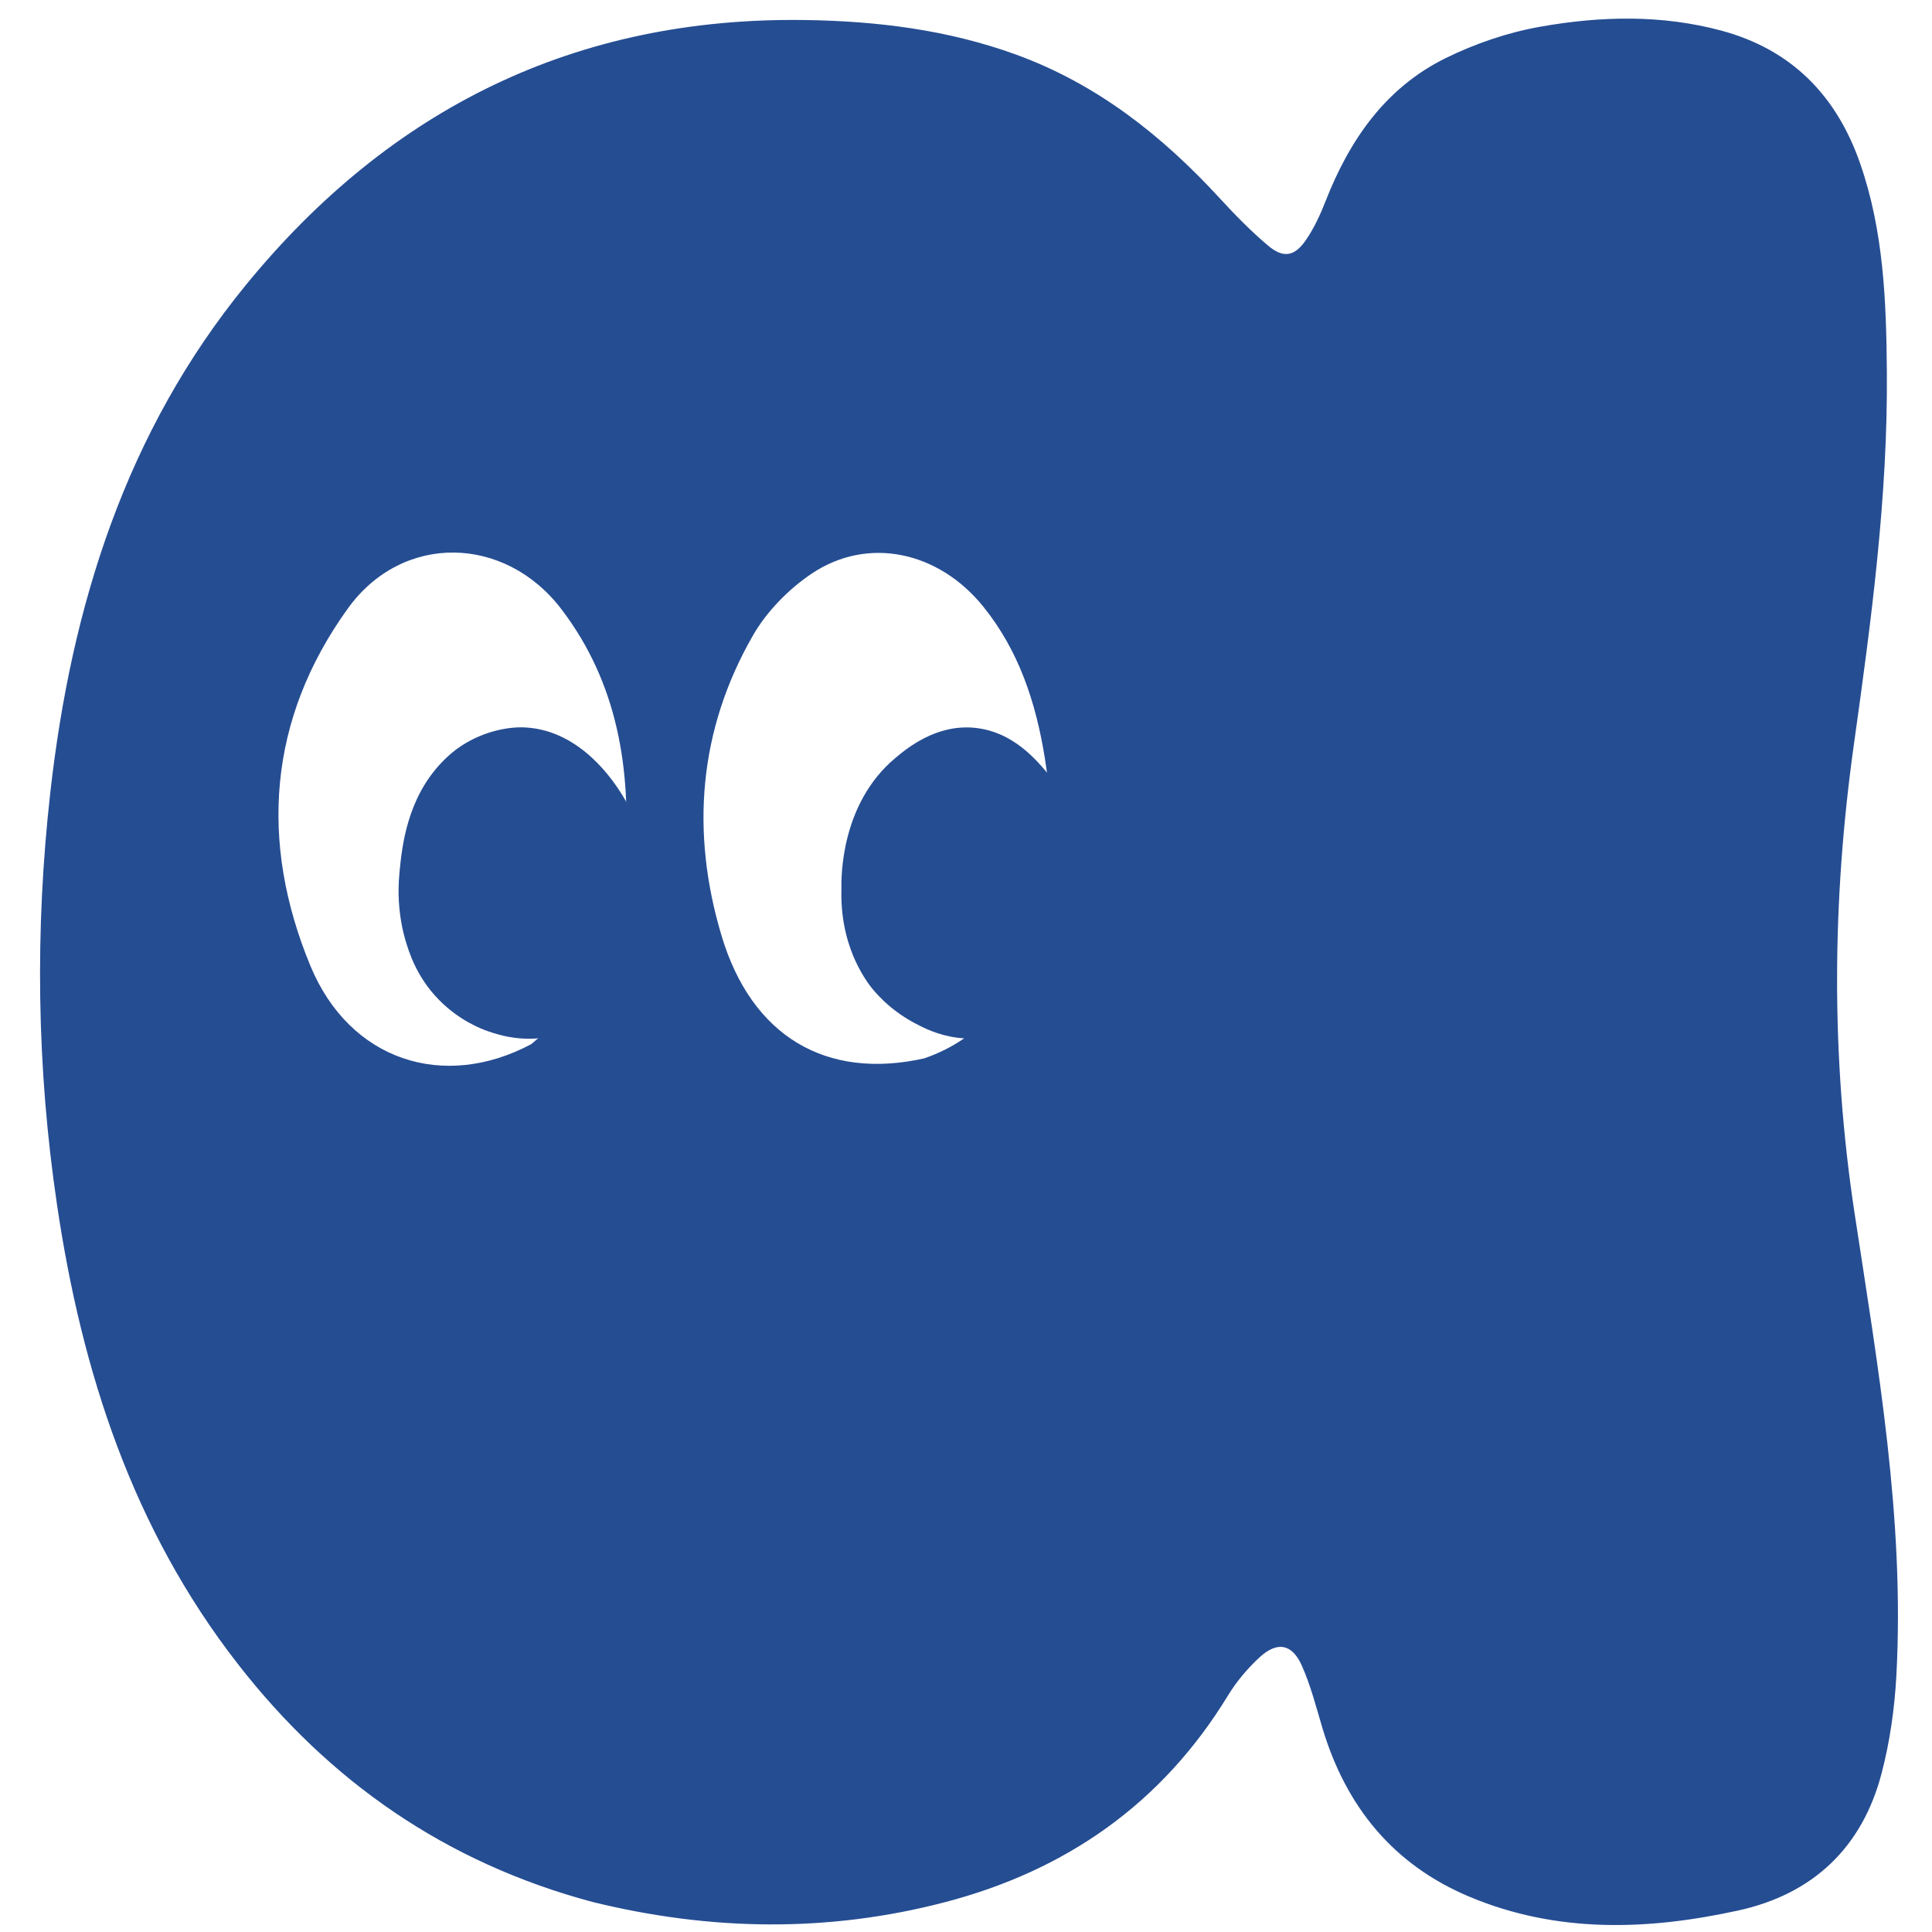 <?xml version="1.0" encoding="UTF-8"?>
<svg id="Layer_1" data-name="Layer 1" xmlns="http://www.w3.org/2000/svg" viewBox="0 0 2100 2100">
  <path d="M480.24,828.59c8.07-8.44,14.89-13.46,16.61-14.71,25.39-18.43,54.63-24.14,73.58-23.21,61.97,3.03,98.08,60.99,105.93,73.5,37.05,59.09,23.88,123.15,15.66,163.16-5.58,27.14-13.18,42.32-22.05,54.27-22.56,30.4-53.73,40.42-62.7,42.98-35.51,10.12-64.68.52-76.48-3.55-7.61-2.62-31.72-11.7-54.1-34.69-24.04-24.7-32.24-51.6-36.24-65.21-1.18-4.02-5.61-19.78-6.89-41.06-.42-6.95-.7-17.86.73-32.46,2.64-26.84,7.8-79.15,45.94-119.02Z" style="fill: #254d92; stroke-width: 0px;"/>
  <path d="M914.58,967.18c-.3-14.22-.66-93.47,58.4-143.08,12.35-10.37,44.25-37.09,86.3-33.01,42.62,4.14,68.55,36.25,82.05,52.74,4.75,5.81,19.69,24.92,29.3,54.7,19.94,61.81,3.9,129.27,3.9,129.27,0,0,0,.01,0,.04-2.57,10.64-8.16,34.51-22.04,54.23-14.84,21.07-34.57,31-42.44,34.86-6.41,3.13-33.46,15.65-69.1,11.06-21.74-2.81-37-10.73-46.75-15.91-29.38-15.61-45.3-36.29-48.92-41.14-1.81-2.43-8.98-12.21-15.71-26.98-6.37-13.99-15.9-40.24-14.98-76.77Z" style="fill: #254d92; stroke-width: 0px;"/>
  <path d="M30.2,793.11V-2.54h2039.02v2102.65H30.2V793.11M645.25,2067.78c127.18,31.17,254.64,32.97,381.53-.1,131.85-34.36,236.36-107.24,308.07-224.9,9.24-15.16,21.19-29.3,34.25-41.35,19.15-17.65,35.29-14.77,45.89,8.96,9.68,21.69,15.58,45.12,22.44,67.99,25.55,85.23,76.8,148.43,159.58,183.2,95.38,40.06,193.99,36.6,292.38,15.05,81-17.75,134.65-68.28,155.77-148.94,9.03-34.5,14.16-70.63,16.09-106.28,9.18-169.54-20.04-335.84-45.38-502.38-25.85-169.86-24.69-339.52-.82-509.62,18.87-134.51,36.99-269.3,35.87-405.62-.63-76.69-3.52-153.22-29.26-226.74-25.78-73.65-74.71-123.37-150.83-143.82-64.89-17.43-131.07-15.78-196.23-4.27-35.5,6.27-71.16,18.35-103.52,34.35-65.3,32.28-104.27,88.92-130.32,155.5-5.77,14.75-12.6,29.53-21.58,42.48-12.16,17.53-24.34,19.56-40.59,5.9-18.77-15.77-36.07-33.49-52.69-51.58-62.56-68.12-133.45-124.2-221.39-156.22-74.09-26.98-150.97-36.47-229.4-37.62-249.66-3.66-451.02,96.42-607.42,287.45C136.91,468.98,77.65,658.47,54.8,860.38c-16.99,150.16-14.96,300.52,7.34,450.3,26.96,181.04,82.12,351.04,196.13,497.66,99.58,128.07,226.26,216.3,386.97,259.44h.01Z" style="fill: none; stroke-width: 0px;"/>
  <path d="M643.69,2067.26c-159.15-42.62-285.83-130.86-385.42-258.92-114.01-146.62-169.17-316.62-196.13-497.66-22.31-149.78-24.33-300.14-7.34-450.3,22.84-201.91,82.1-391.4,212.9-551.16C424.11,118.18,625.47,18.11,875.13,21.77c78.43,1.15,155.31,10.64,229.4,37.62,87.94,32.03,158.82,88.11,221.39,156.22,16.62,18.09,33.92,35.81,52.69,51.58,16.25,13.65,28.43,11.63,40.59-5.9,8.98-12.94,15.81-27.72,21.58-42.48,26.05-66.59,65.02-123.23,130.32-155.5,32.36-15.99,68.01-28.08,103.52-34.35,65.15-11.51,131.33-13.15,196.23,4.27,76.12,20.44,125.04,70.17,150.83,143.82,25.74,73.52,28.63,150.05,29.26,226.74,1.13,136.33-17,271.11-35.87,405.62-23.86,170.1-25.02,339.76.82,509.62,25.34,166.54,54.56,332.84,45.38,502.38-1.93,35.66-7.06,71.78-16.09,106.28-21.12,80.66-74.77,131.2-155.77,148.94-98.39,21.56-197,25.01-292.38-15.05-82.78-34.77-134.03-97.97-159.58-183.2-6.86-22.88-12.76-46.31-22.44-67.99-10.6-23.74-26.75-26.61-45.89-8.96-13.06,12.04-25.01,26.19-34.25,41.35-71.71,117.66-176.22,190.55-308.07,224.9-126.89,33.06-254.34,31.27-383.08-.42M577.58,1134.87c15.33-13.6,32.75-25.49,45.61-41.12,37.77-45.94,52.47-101.37,56.36-159.21,6.6-97.94-7.8-191.54-69.21-272.25-61.55-80.9-172.83-83.25-232.16-1-86.87,120.45-96.44,254.13-40.79,388.52,42.74,103.23,145.1,135.92,240.18,85.06M1004.57,1150.41c61.98-21.34,97.14-68.11,117.29-127.3,22.09-64.9,24.73-131.61,13.81-199.23-9.7-60.09-28.05-116.38-66.84-164.46-48.66-60.33-125.7-76.97-186.87-35.7-25.1,16.93-48.66,41.04-63.66,67.19-59.04,102.95-67.72,213.62-34.02,326.16,32.71,109.22,113.54,157.18,220.29,133.35h0Z" style="fill: #254d92; stroke-width: 0px;"/>
</svg>